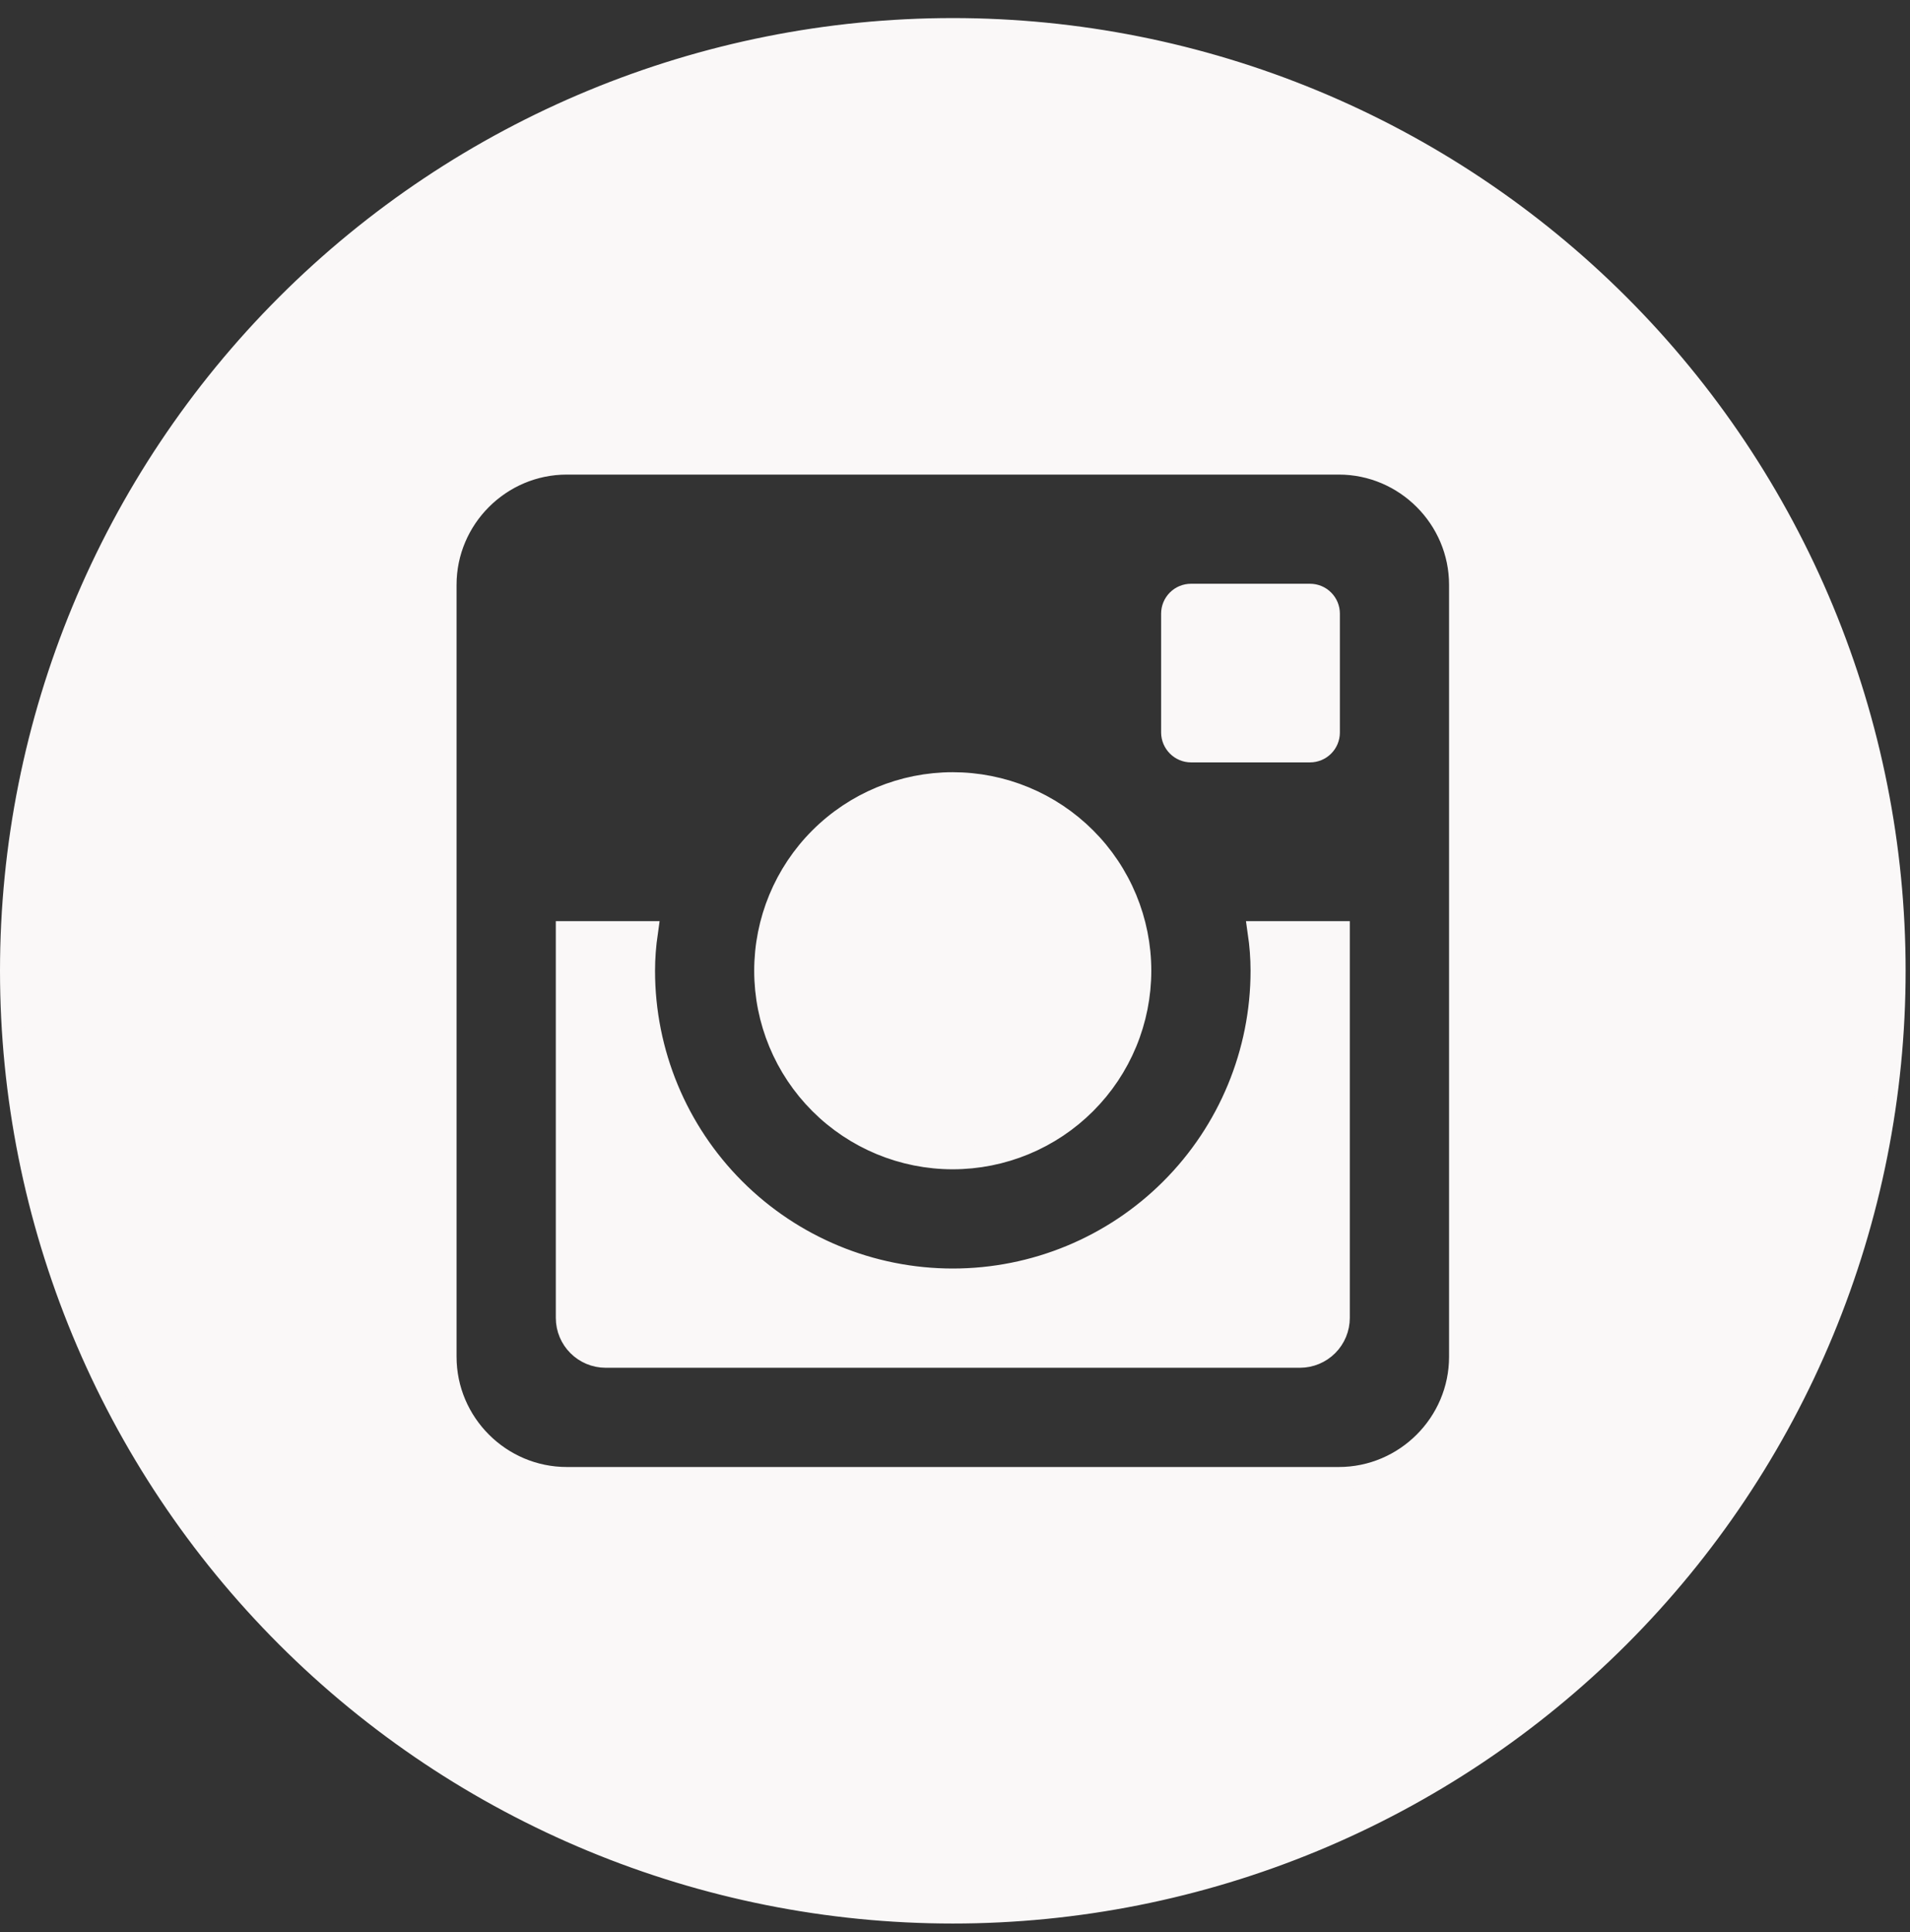 <svg width="85" height="86" viewBox="0 0 85 86" fill="none" xmlns="http://www.w3.org/2000/svg">
<rect x="0" y="0" width="85" height="86" fill="#333333" stroke="none"/>
<path d="M52.125 52.93C54.704 50.351 56.153 46.854 56.153 43.207C56.153 42.625 56.108 42.055 56.027 41.498H59.57V58.653C59.57 59.109 59.389 59.546 59.067 59.869C58.745 60.192 58.308 60.373 57.852 60.374H26.956C26.005 60.374 25.235 59.604 25.235 58.653V41.498H28.777C28.697 42.055 28.651 42.625 28.651 43.207C28.651 46.854 30.1 50.351 32.679 52.93C35.258 55.509 38.755 56.957 42.402 56.957C46.049 56.957 49.547 55.509 52.125 52.93ZM45.592 50.905C44.581 51.324 43.497 51.54 42.402 51.541C40.191 51.541 38.071 50.663 36.507 49.1C34.943 47.538 34.065 45.417 34.064 43.207C34.063 40.996 34.941 38.875 36.504 37.312C38.067 35.748 40.187 34.869 42.398 34.868C43.493 34.868 44.577 35.084 45.588 35.502C46.6 35.921 47.519 36.535 48.293 37.309C49.067 38.082 49.681 39.001 50.101 40.013C50.52 41.024 50.736 42.108 50.736 43.202C50.736 44.297 50.521 45.381 50.102 46.393C49.684 47.404 49.07 48.323 48.296 49.097C47.522 49.872 46.603 50.486 45.592 50.905ZM58.299 33.431H53.003C52.551 33.431 52.177 33.059 52.173 32.604V27.31C52.173 27.09 52.261 26.879 52.416 26.724C52.572 26.568 52.783 26.481 53.003 26.481H58.299C58.519 26.481 58.73 26.568 58.885 26.724C59.041 26.879 59.128 27.09 59.128 27.31L59.128 32.605C59.128 32.605 59.128 32.605 59.128 32.605C59.127 32.825 59.039 33.035 58.884 33.189C58.729 33.344 58.518 33.431 58.299 33.431ZM12.773 13.577C20.631 5.719 31.289 1.304 42.402 1.304C47.905 1.304 53.354 2.388 58.438 4.494C63.521 6.6 68.141 9.686 72.032 13.577C75.923 17.468 79.009 22.088 81.115 27.171C83.221 32.255 84.305 37.704 84.305 43.207C84.305 48.709 83.221 54.158 81.115 59.242C79.009 64.326 75.923 68.945 72.032 72.836C68.141 76.727 63.521 79.814 58.438 81.919C53.354 84.025 47.905 85.109 42.402 85.109C31.289 85.109 20.631 80.694 12.773 72.836C4.915 64.978 0.5 54.32 0.5 43.207C0.5 32.093 4.915 21.436 12.773 13.577ZM59.58 65.791C62.554 65.791 64.987 63.359 64.987 60.384V26.029C64.987 23.055 62.554 20.622 59.58 20.622H25.225C22.25 20.622 19.818 23.055 19.818 26.029V60.384C19.818 63.359 22.25 65.791 25.225 65.791H59.58Z" fill="#FAF8F8" stroke="#FAF8F8"/>
</svg>
